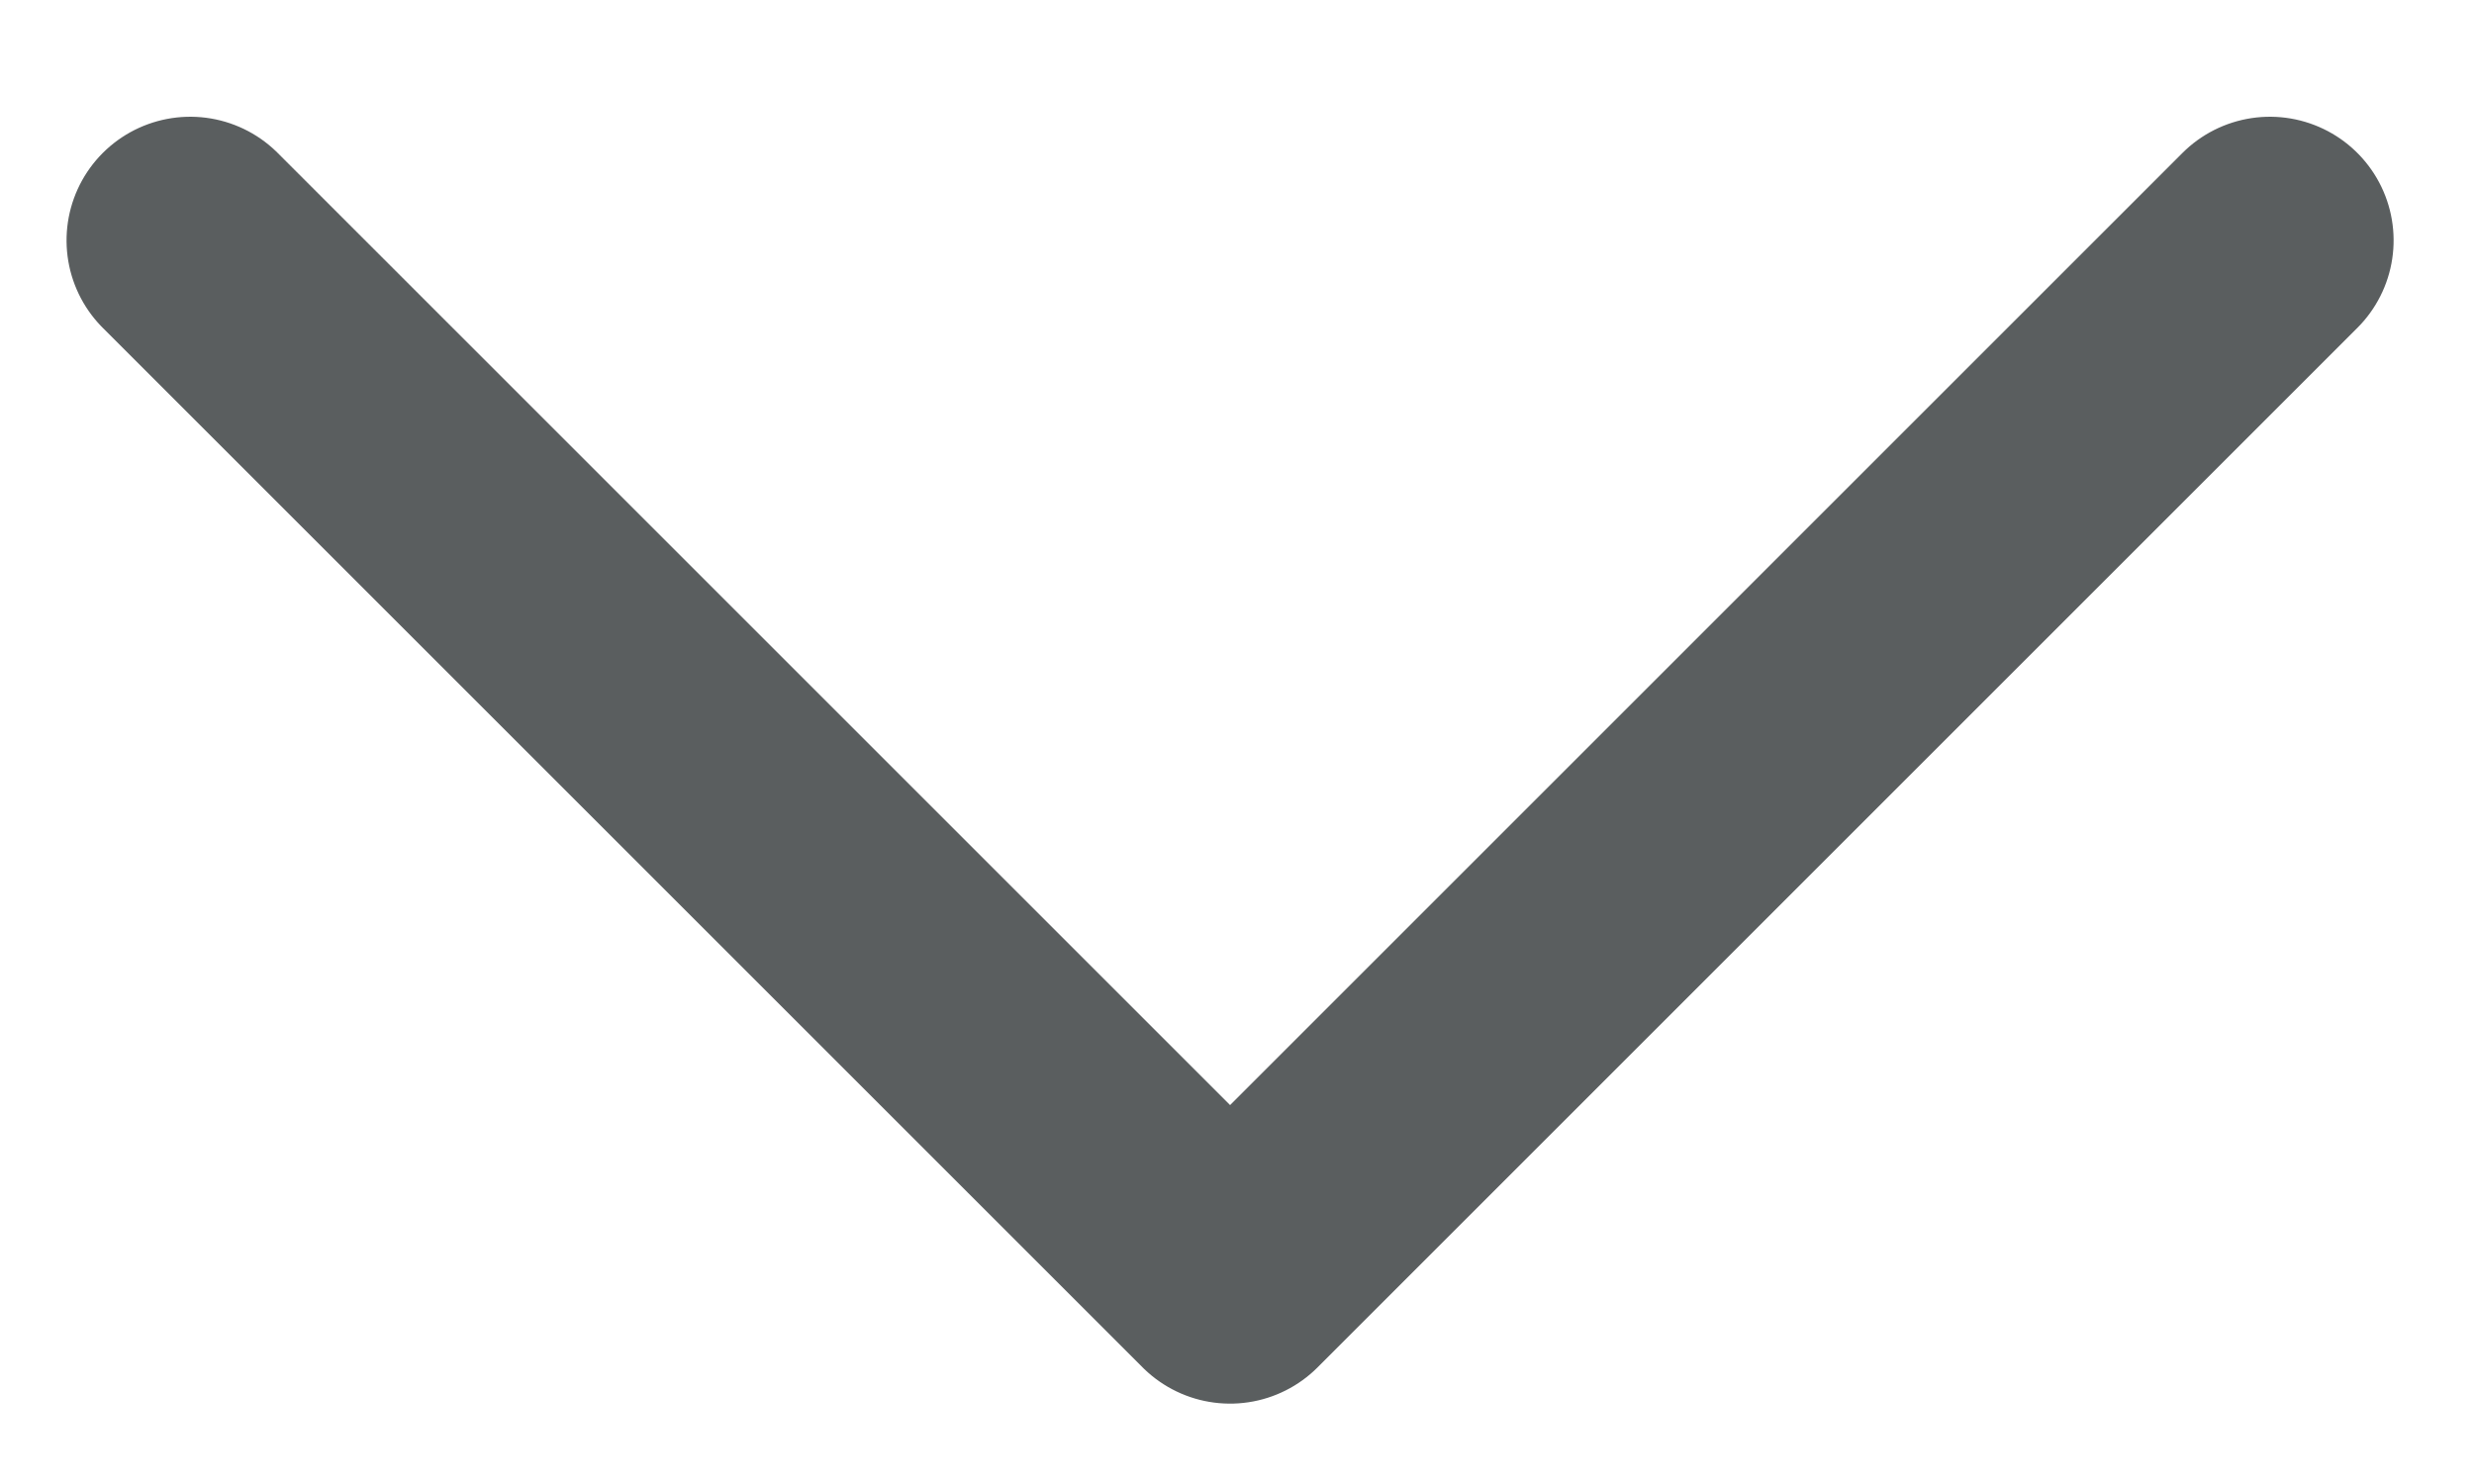 
<svg width="20px" height="12px" viewBox="0 0 20 12" version="1.1" xmlns="http://www.w3.org/2000/svg" xmlns:xlink="http://www.w3.org/1999/xlink">
    <g id="Preguntas-frecuentes" stroke="none" stroke-width="1" fill="none" fill-rule="evenodd">
        <g id="EST-Retos-Preguntas-frecuentes" transform="translate(-1012, -1026)">
            <g id="Rectangle" transform="translate(1002, 1012)">
                <rect x="0" y="0" width="40" height="40"></rect>
                <polyline stroke="#5A5E5F" stroke-width="2" stroke-linecap="round" stroke-linejoin="round" transform="translate(19.944, 15.944) rotate(45) translate(-19.944, -15.944) " points="25.888 10 25.888 21.888 14 21.888"></polyline>
            </g>
        </g>
    </g>
</svg>